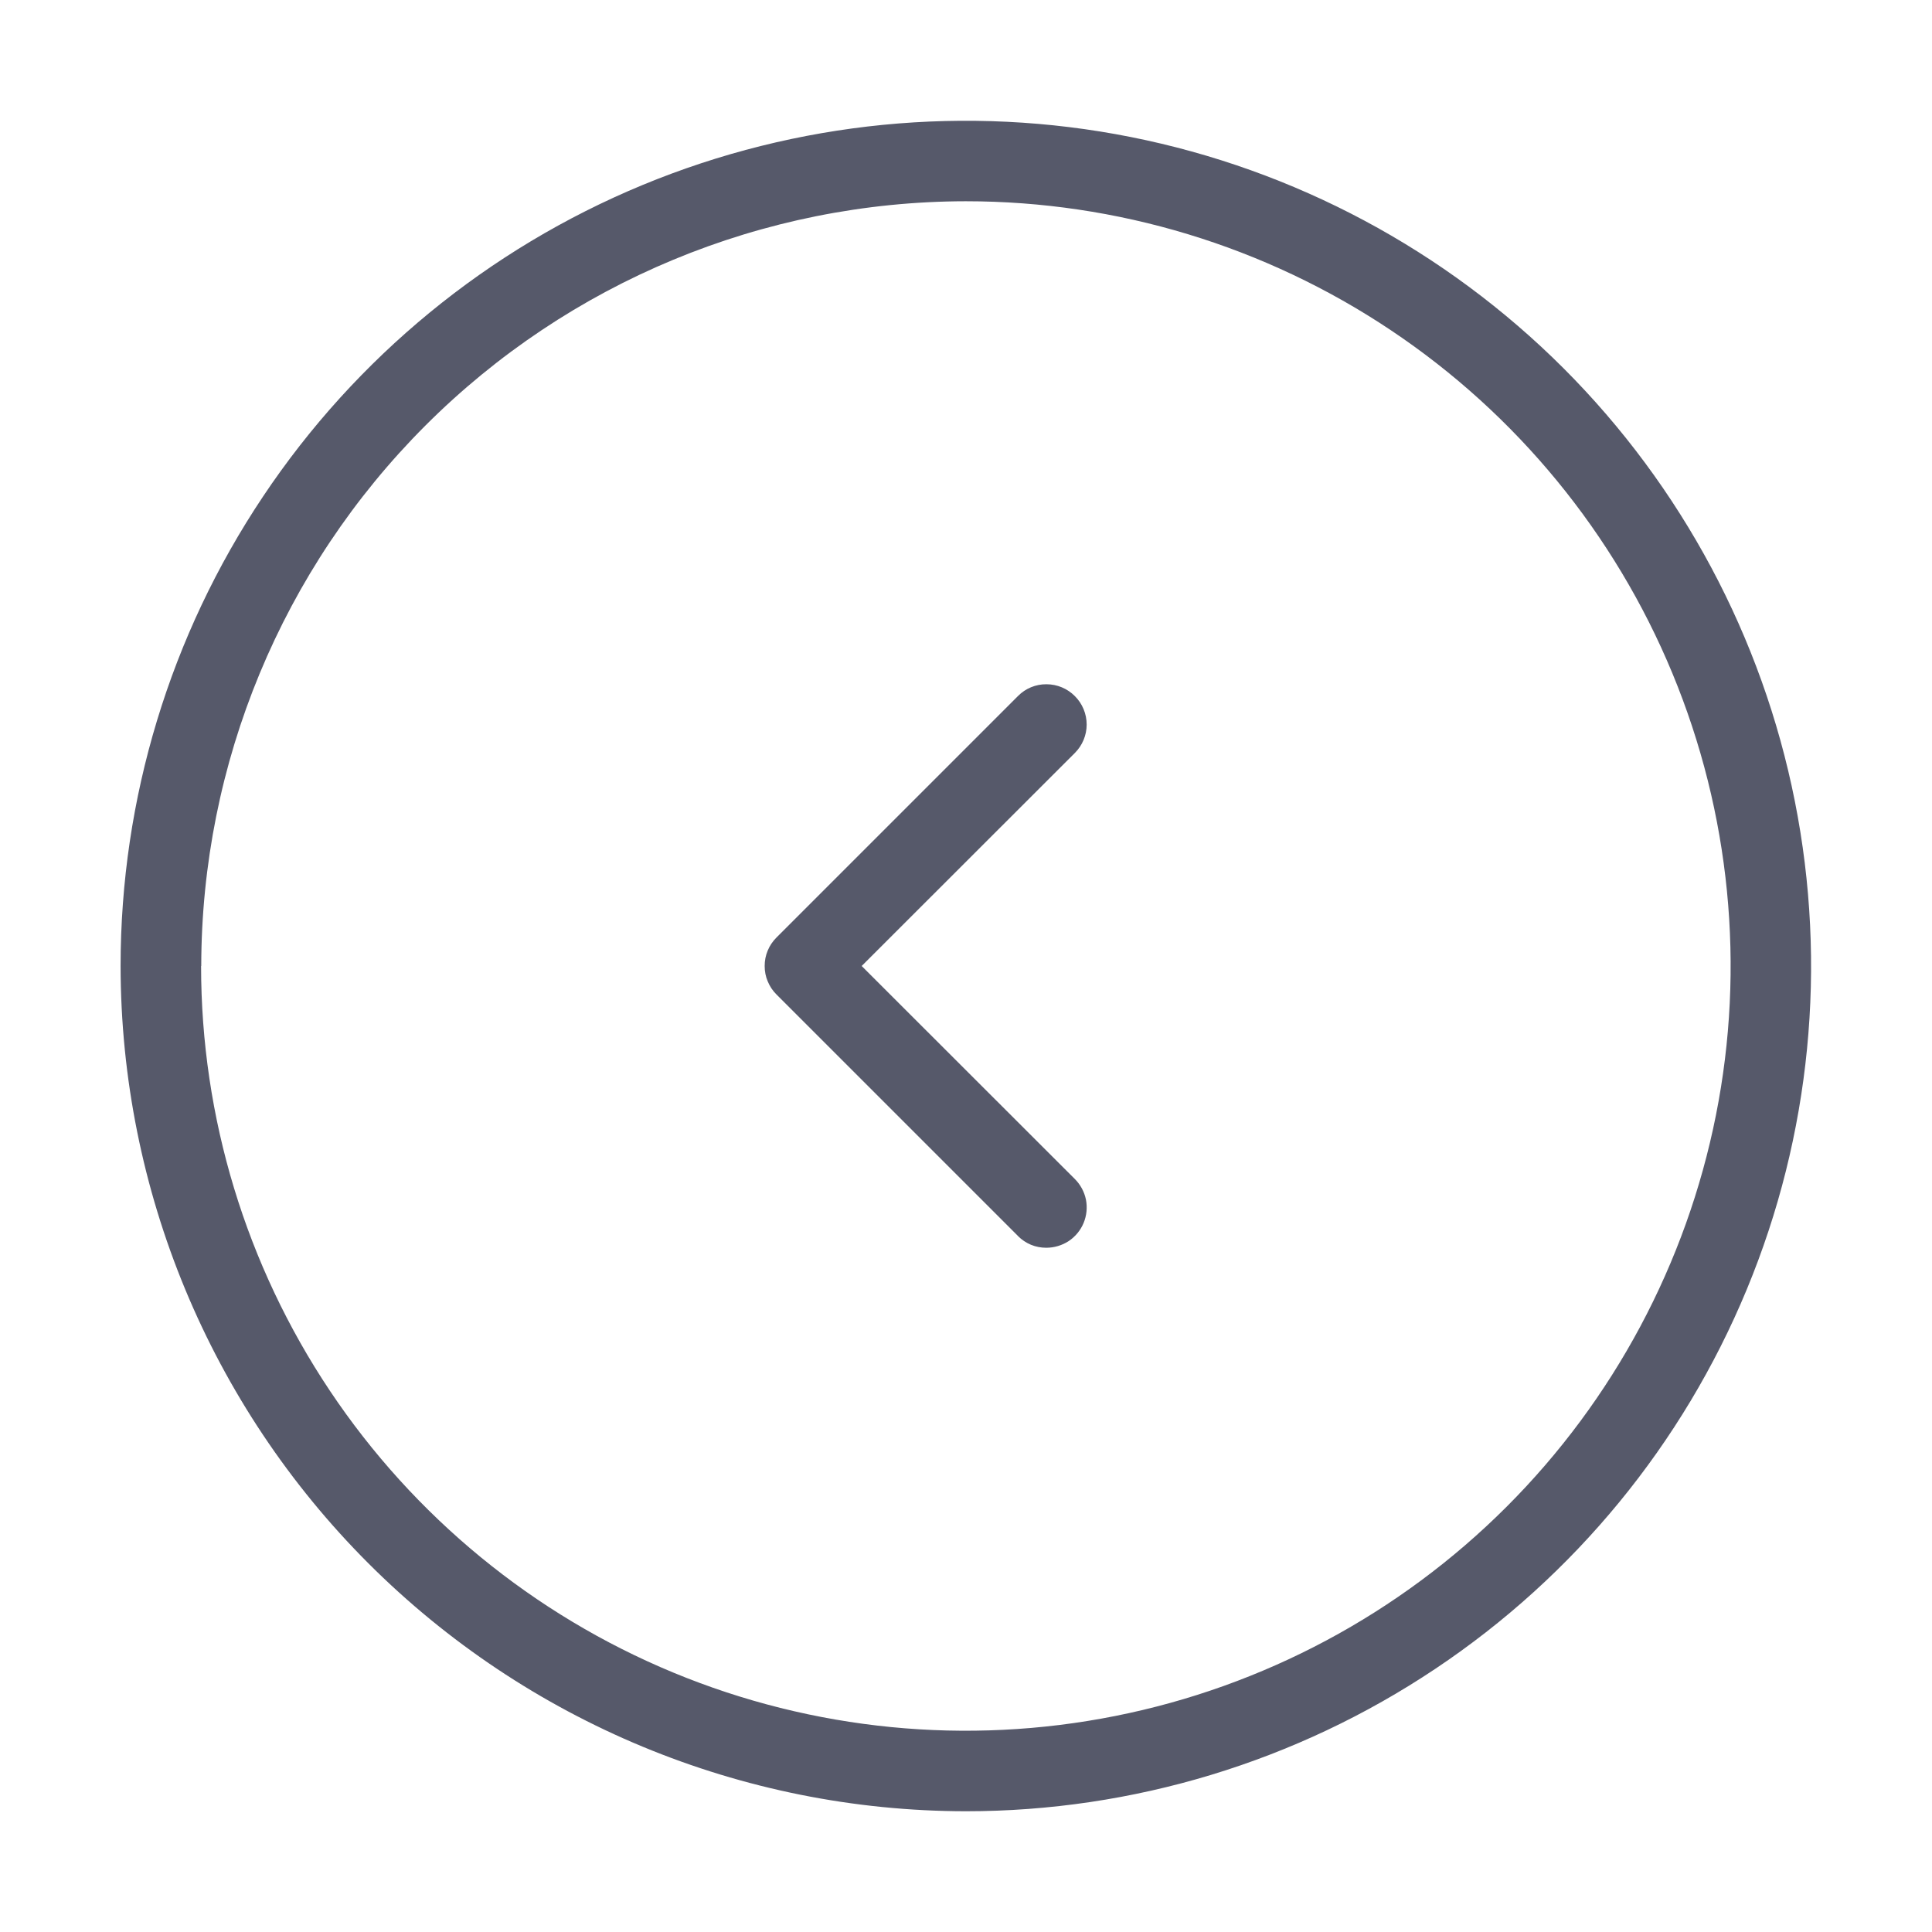 <svg width="24" height="24" viewBox="0 0 24 24" fill="none" xmlns="http://www.w3.org/2000/svg">
<path d="M1.498 12C1.498 9.923 2.114 7.893 3.268 6.167C4.422 4.44 6.061 3.094 7.98 2.299C9.899 1.505 12.01 1.297 14.047 1.702C16.084 2.107 17.954 3.107 19.423 4.575C20.891 6.044 21.891 7.915 22.296 9.952C22.701 11.989 22.494 14.1 21.699 16.018C20.904 17.937 19.558 19.577 17.831 20.73C16.105 21.884 14.075 22.5 11.998 22.5C9.214 22.497 6.546 21.389 4.577 19.421C2.609 17.453 1.501 14.784 1.498 12ZM2.498 12C2.498 13.879 3.055 15.716 4.099 17.278C5.143 18.84 6.627 20.058 8.363 20.777C10.099 21.496 12.009 21.684 13.852 21.317C15.694 20.951 17.387 20.046 18.716 18.717C20.044 17.389 20.949 15.696 21.316 13.853C21.683 12.01 21.494 10.1 20.775 8.364C20.056 6.628 18.839 5.145 17.276 4.101C15.714 3.057 13.877 2.5 11.998 2.5C9.48 2.503 7.066 3.505 5.285 5.286C3.504 7.067 2.503 9.482 2.5 12H2.498ZM12.646 15.354L9.646 12.354C9.599 12.308 9.562 12.252 9.537 12.191C9.511 12.131 9.499 12.066 9.499 12C9.499 11.934 9.511 11.869 9.537 11.808C9.562 11.747 9.599 11.693 9.646 11.646L12.646 8.646C12.739 8.552 12.866 8.499 12.999 8.5C13.132 8.5 13.259 8.553 13.352 8.647C13.446 8.74 13.499 8.868 13.499 9.001C13.499 9.133 13.446 9.26 13.352 9.354L10.704 12L13.352 14.646C13.422 14.716 13.47 14.805 13.49 14.902C13.509 15 13.499 15.1 13.461 15.192C13.423 15.284 13.358 15.362 13.276 15.417C13.193 15.471 13.096 15.5 12.997 15.5C12.932 15.5 12.867 15.488 12.807 15.463C12.747 15.438 12.692 15.401 12.646 15.355L12.646 15.354Z" fill="#56596A"/>
</svg>
